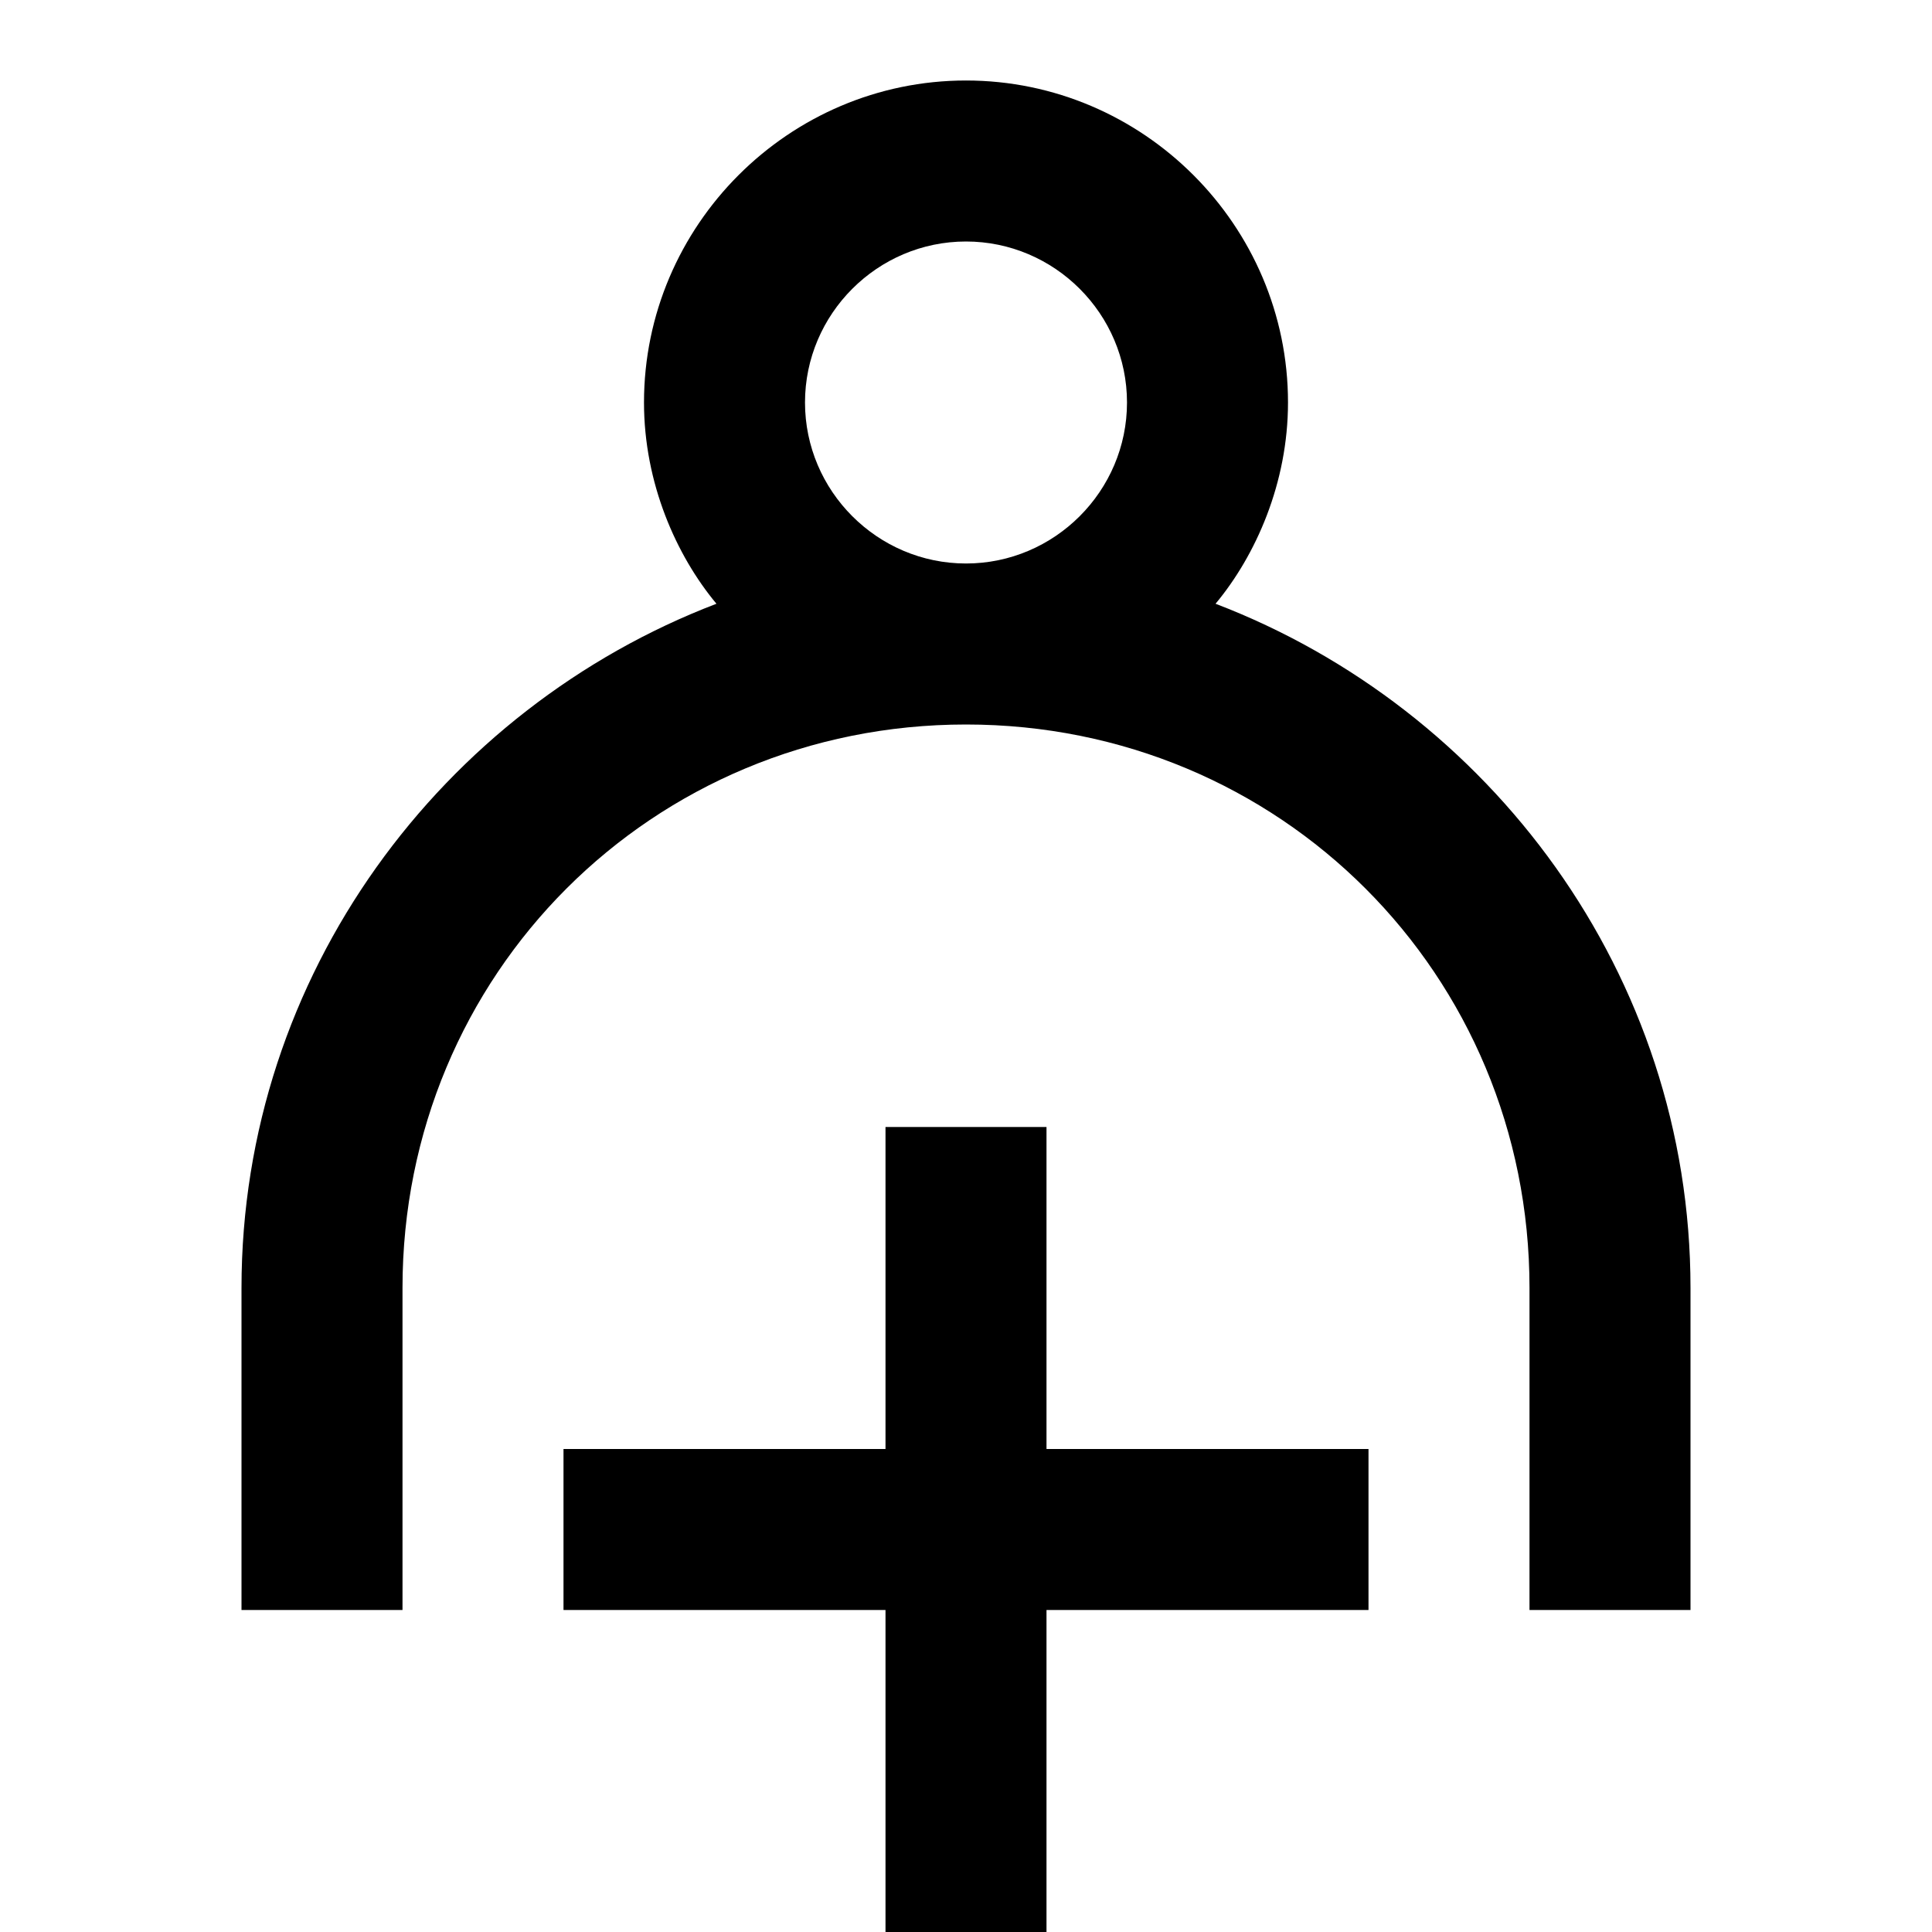 <?xml version="1.0" encoding="utf-8"?>
<!-- Generator: Adobe Illustrator 19.2.1, SVG Export Plug-In . SVG Version: 6.00 Build 0)  -->
<svg version="1.1" id="Layer_1" xmlns="http://www.w3.org/2000/svg" xmlns:xlink="http://www.w3.org/1999/xlink" x="0px" y="0px"
	 viewBox="0 0 24 24" style="enable-background:new 0 0 24 24;" xml:space="preserve">
<polygon points="17,18 13,18 13,14 11,14 11,18 7,18 7,20 11,20 11,24 13,24 13,20 17,20 "/>
<path d="M5,16c0-3.9,3.1-7,7-7c3.9,0,7,3.1,7,7v4h2v-4c0-3.9-2.5-7.2-5.9-8.5C15.6,6.9,16,6,16,5c0-2.2-1.8-4-4-4C9.8,1,8,2.8,8,5
	c0,1,0.4,1.9,0.9,2.5C5.5,8.8,3,12.1,3,16v4h2V16z M12,3c1.1,0,2,0.9,2,2c0,1.1-0.9,2-2,2s-2-0.9-2-2C10,3.9,10.9,3,12,3z"/>
</svg>
